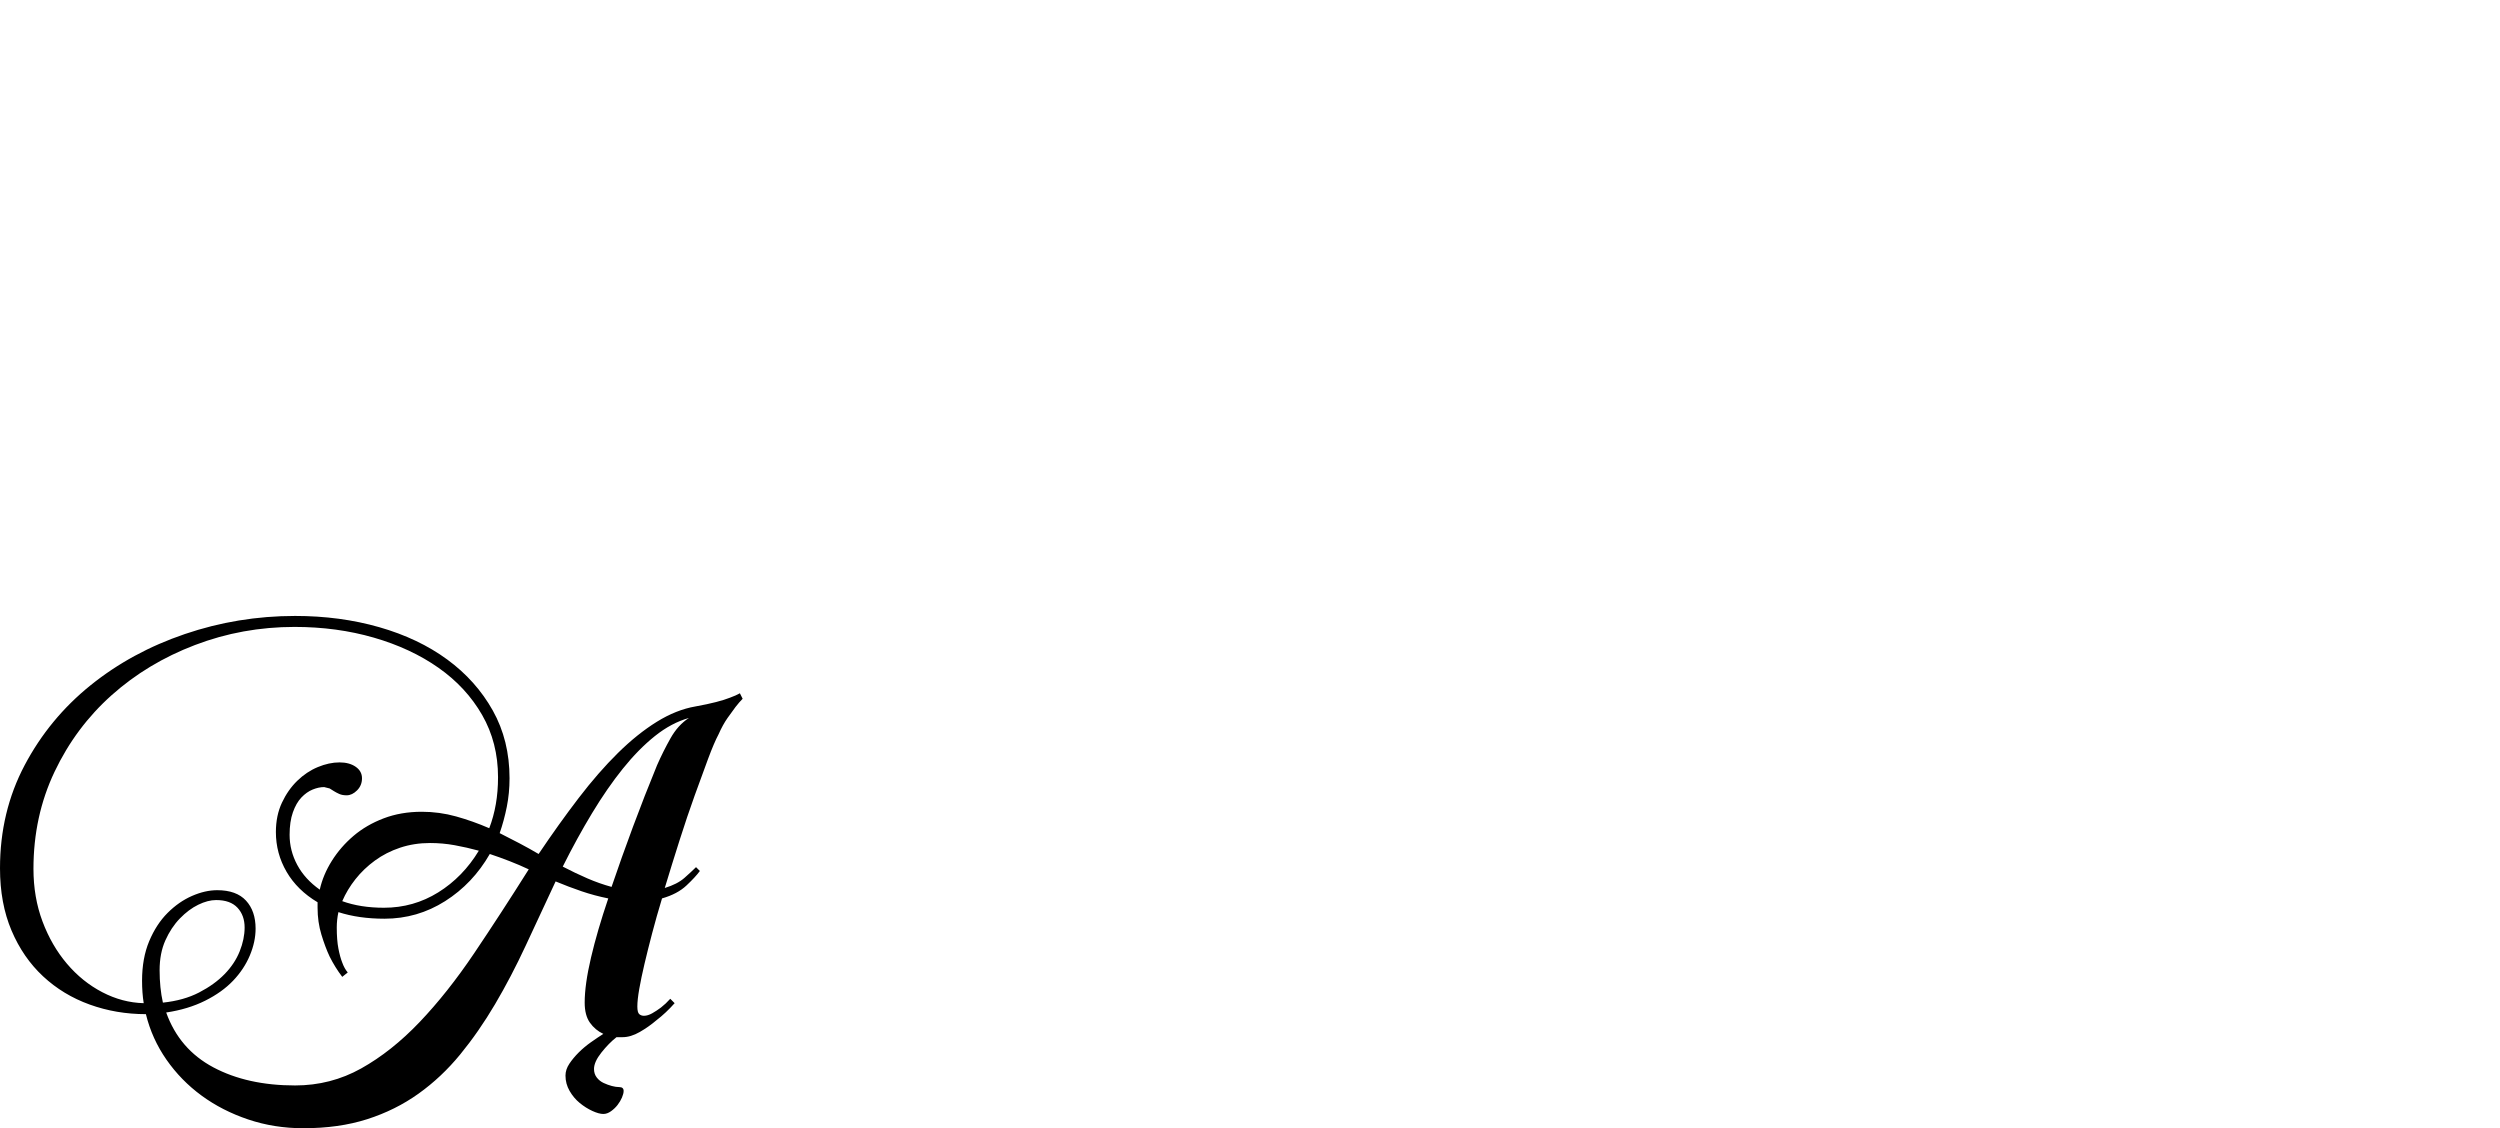<?xml version="1.0" encoding="UTF-8" standalone="no"?>
<svg xmlns="http://www.w3.org/2000/svg" width="4558" height="2057"><path id="path8" d="m 1109,1638 q -25,-5 -48.5,-13 -23.5,-8 -47.5,-18 -28,60 -54.5,117 -26.5,57 -56,107 -29.5,50 -63.5,91.5 -34,41.5 -76,71.5 -42,30 -93.5,46.5 Q 618,2057 553,2057 q -53,0 -100.5,-16 -47.5,-16 -85,-43.5 Q 330,1970 303.5,1932 277,1894 266,1849 212,1849 163.5,1831.5 115,1814 78.5,1780 42,1746 21,1696.5 0,1647 0,1583 q 0,-103 45,-188 45,-85 120,-145.5 75,-60.5 172,-93.5 97,-33 201,-33 82,0 153.5,20.5 71.5,20.5 124,59 52.5,38.5 83,93 30.5,54.5 30.5,123.5 0,27 -5,52 -5,25 -13,48 18,9 36,18.5 18,9.5 35,19.5 37,-55 73,-102 36,-47 71.5,-82 35.5,-35 71,-57 35.5,-22 70.5,-28 22,-4 37.5,-8 15.5,-4 25.5,-8 11,-4 18,-8 l 5,10 q -6,6 -13,15 -6,8 -14.5,20 -8.5,12 -16.5,30 -8,15 -19,44.5 -11,29.5 -24.5,67 -13.5,37.5 -27.5,81.5 -14,44 -27,87 23,-7 36,-18.5 13,-11.5 21,-19.5 l 7,7 q -8,11 -24.5,26.5 -16.5,15.5 -44.5,23.5 -10,33 -18,63.5 -8,30.5 -14,56 -6,25.5 -9.5,45.5 -3.5,20 -3.5,32 0,11 3.5,14 3.5,3 8.5,3 7,0 15,-4.5 8,-4.5 16,-10.5 9,-7 17,-16 l 8,8 q -16,18 -33,31 -14,12 -30.5,21.5 -16.5,9.5 -31.5,9.5 h -11 q -14,11 -27.5,28 -13.5,17 -13.5,30 0,9 5,15.5 5,6.5 12.5,10 7.5,3.5 15,5.5 7.5,2 13.5,2 8,0 8,7 0,5 -3,12 -3,7 -8,13.5 -5,6.5 -12,11.5 -7,5 -14,5 -8,0 -20,-5.5 -12,-5.5 -23,-14.5 -11,-9 -18.5,-22 -7.5,-13 -7.5,-28 0,-11 7,-21.5 7,-10.5 17,-20.5 10,-10 22,-18.5 12,-8.5 23,-15.5 -15,-7 -24.5,-20.5 -9.5,-13.5 -9.5,-36.5 0,-33 11.5,-82 11.5,-49 31.5,-108 z M 537,1143 q -95,0 -181.5,33 -86.5,33 -152,91.5 Q 138,1326 99.5,1407 61,1488 61,1584 q 0,52 16.5,96 16.5,44 44.5,77 28,33 64.5,52 36.5,19 75.5,20 -3,-19 -3,-41 0,-41 13,-72 13,-31 33.5,-51.5 20.5,-20.5 44.5,-31 24,-10.5 46,-10.5 35,0 52.5,19 17.5,19 17.5,51 0,24 -10.5,49 -10.5,25 -30.5,46 -20,21 -51,36.5 -31,15.5 -71,21.5 24,67 86,100 62,33 149,33 65,0 120.5,-31 55.5,-31 106.5,-84.5 51,-53.5 99.5,-125.5 48.5,-72 99.5,-153 -17,-8 -35,-15 -18,-7 -36,-13 -31,54 -81.5,86 -50.5,32 -110.5,32 -47,0 -84,-12 -3,14 -3,28 0,23 3,38.5 3,15.5 7,25.5 4,11 10,18 l -10,8 q -13,-17 -23,-37 -8,-17 -15,-40 -7,-23 -7,-49 v -10 Q 542,1623 522.5,1589.5 503,1556 503,1517 q 0,-30 11,-53.5 11,-23.5 28,-40 17,-16.5 37.5,-25 20.5,-8.5 39.5,-8.5 18,0 29.5,8 11.5,8 11.5,21 0,13 -9,22 -9,9 -19,9 -8,0 -13.5,-2.5 -5.5,-2.5 -9.5,-5 l -8,-5 q 0,0 -10,-2.5 -10,0 -21,4.5 -11,4.5 -20.5,14.5 -9.5,10 -15.5,27 -6,17 -6,41 0,29 14,55 14,26 41,45 6,-27 22,-52.5 16,-25.5 39.5,-45.5 23.5,-20 55,-32 31.5,-12 69.5,-12 32,0 62.5,8.5 30.5,8.5 60.5,21.5 8,-21 12,-44 4,-23 4,-49 0,-63 -29,-113.5 -29,-50.5 -79.5,-86 -50.5,-35.5 -118,-55 Q 614,1143 537,1143 Z m -246,626 q 0,32 6,59 38,-4 66,-18.5 28,-14.5 46.5,-33.5 18.5,-19 27.5,-41.5 9,-22.5 9,-43.5 0,-22 -13,-36 -13,-14 -39,-14 -15,0 -32.5,8.5 -17.5,8.5 -33.5,25 -16,16.5 -26.5,40 Q 291,1738 291,1769 Z m 735,-189 q 23,12 45,21.5 22,9.5 44,15.5 18,-53 39,-109.5 21,-56.5 44,-112.5 11,-25 24.5,-49 13.5,-24 33.5,-37 -32,9 -62,33 -30,24 -58.5,59.5 -28.5,35.5 -56,81 -27.5,45.5 -53.5,97.5 z m -242,-43 q -29,0 -54.5,8.5 -25.5,8.5 -46,23.5 -20.5,15 -35.5,34 -15,19 -24,40 33,12 76,12 54,0 99,-28 45,-28 74,-76 -22,-6 -44,-10 -22,-4 -45,-4 z"></path></svg>
